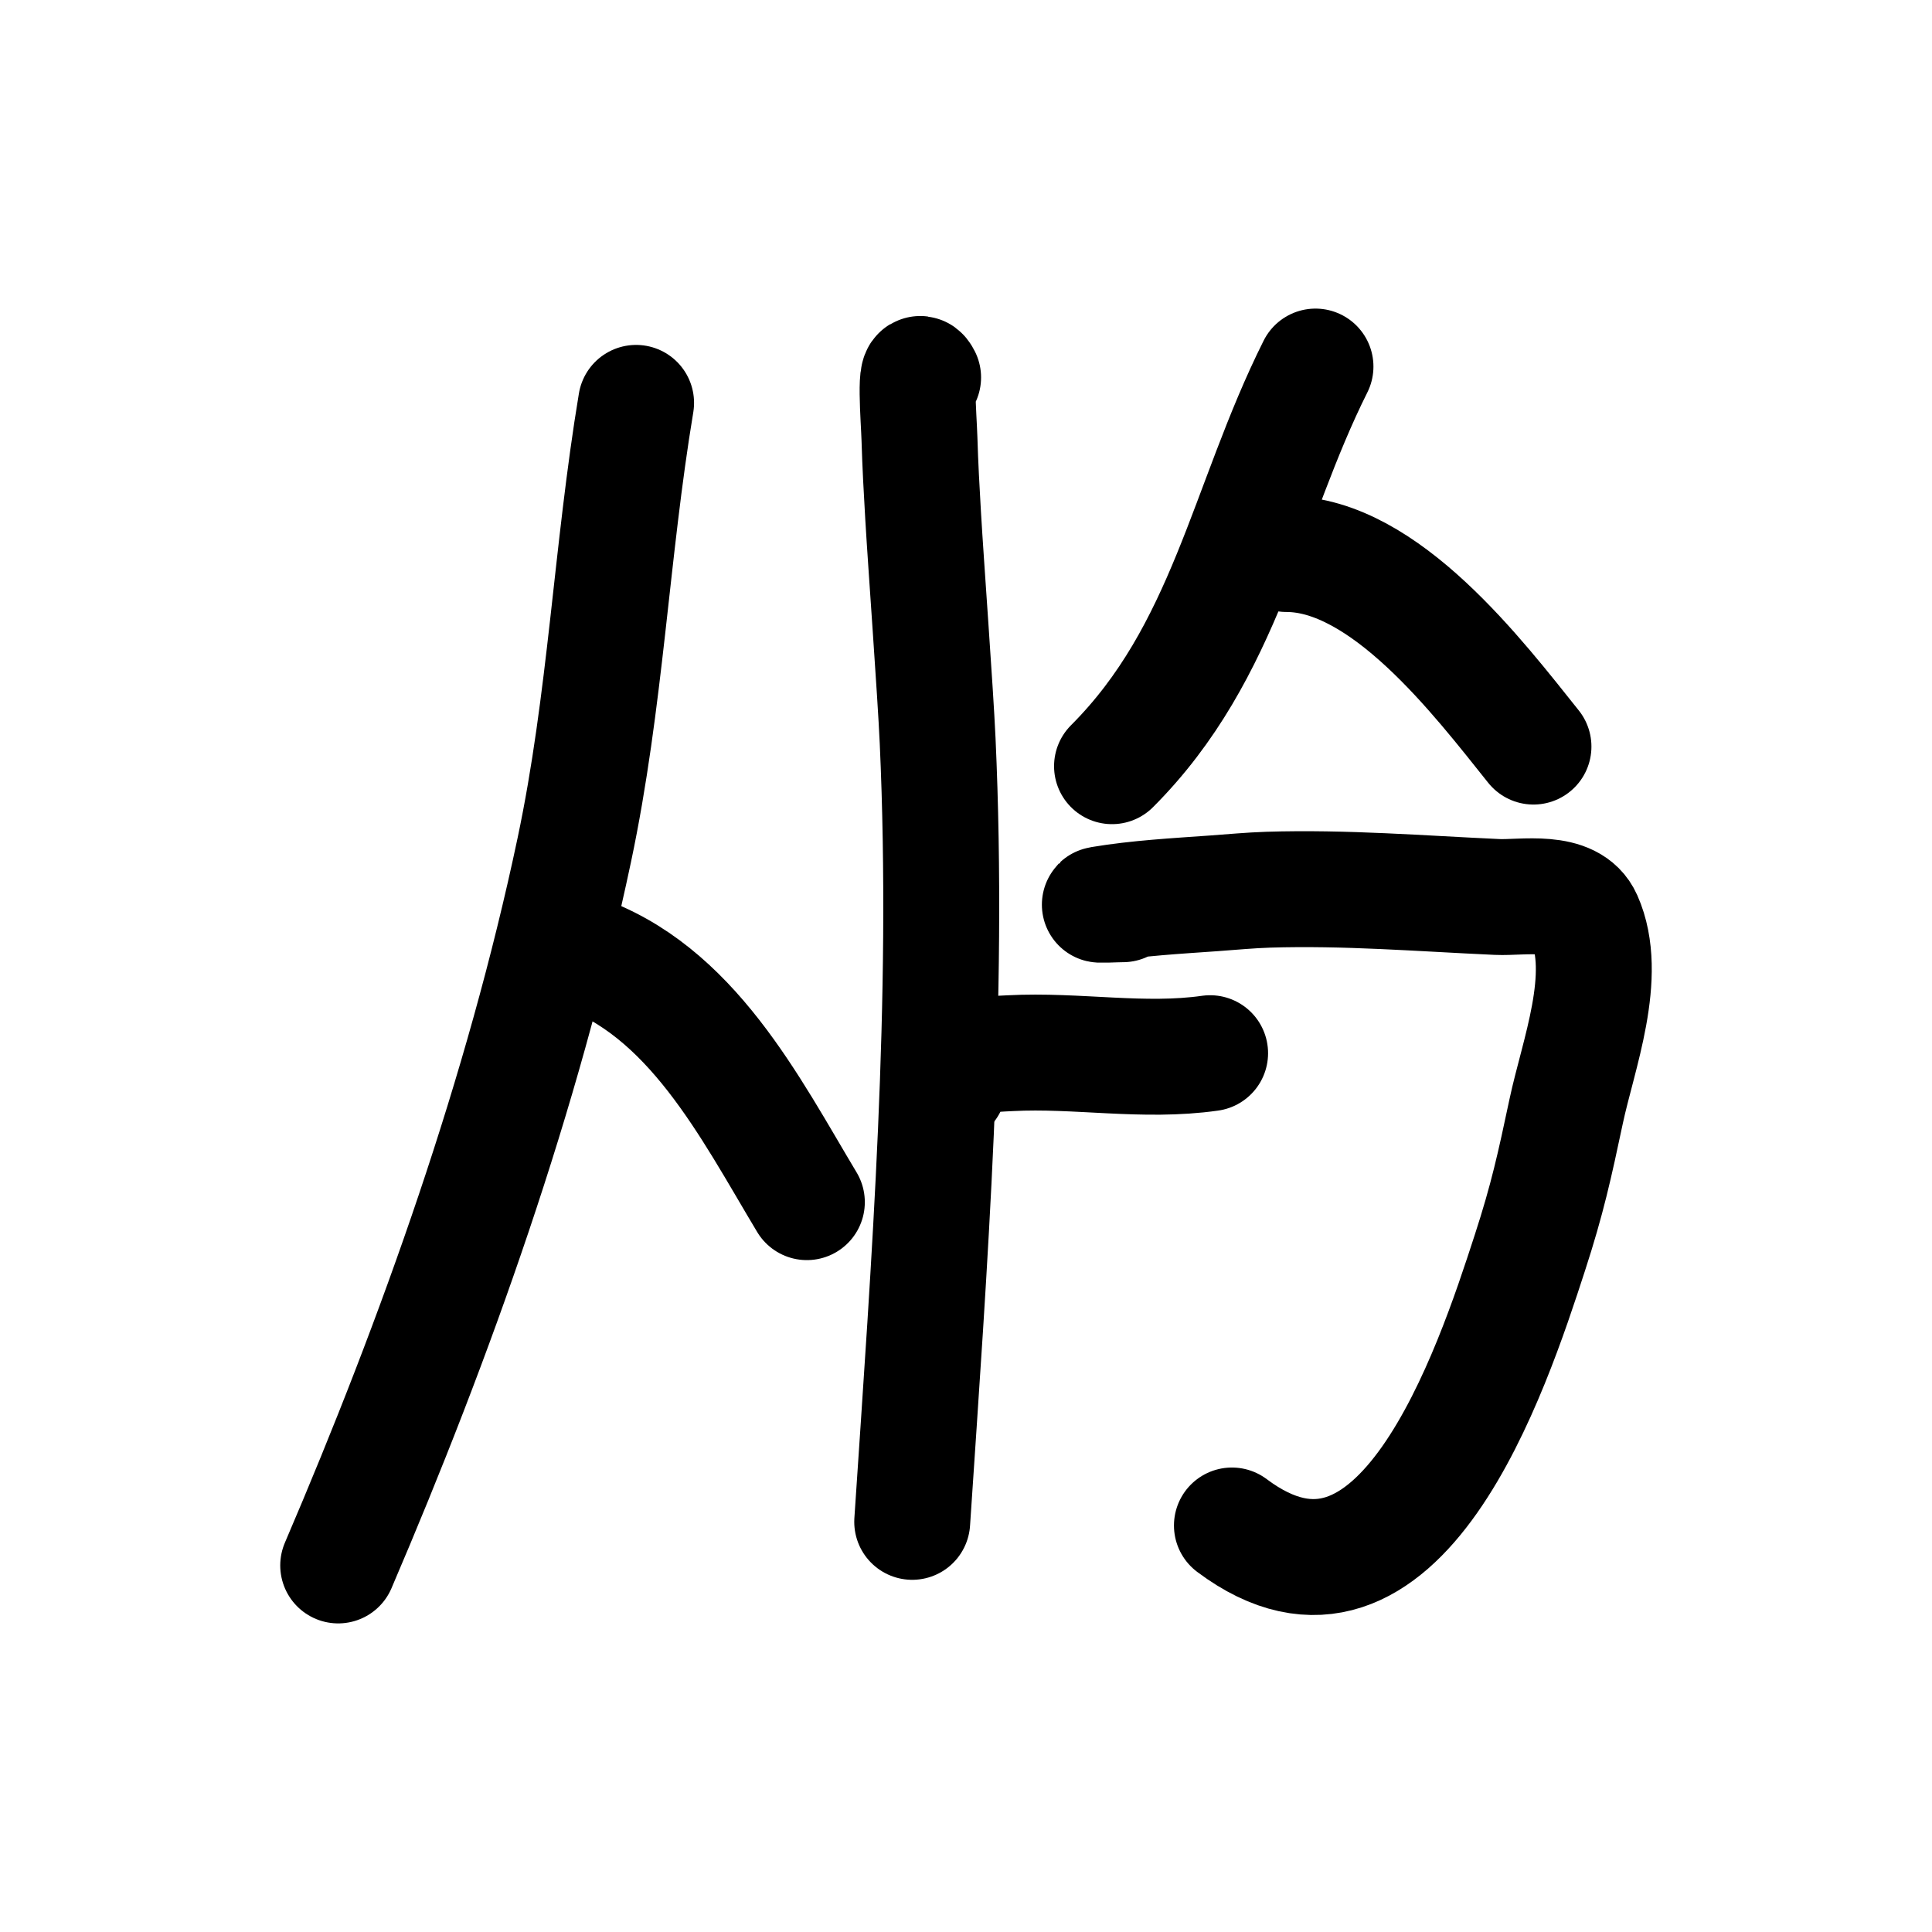 <?xml version="1.0" encoding="UTF-8" standalone="no"?>
<!DOCTYPE svg PUBLIC "-//W3C//DTD SVG 1.1//EN" "http://www.w3.org/Graphics/SVG/1.1/DTD/svg11.dtd">
<!-- Created with Vectornator (http://vectornator.io/) -->
<svg height="100%" stroke-miterlimit="10" style="fill-rule:nonzero;clip-rule:evenodd;stroke-linecap:round;stroke-linejoin:round;" version="1.1" viewBox="0 0 100 100" width="100%" xml:space="preserve" xmlns="http://www.w3.org/2000/svg" xmlns:vectornator="http://vectornator.io" xmlns:xlink="http://www.w3.org/1999/xlink">
<defs/>
<g id="Layer-1" vectornator:layerName="Layer 1">
<path d="M32.924 20.853C31.64 28.557 31.352 36.295 29.728 43.983C27.063 56.595 22.581 69.183 17.505 81.027" fill="none" opacity="1" stroke="#000000" stroke-linecap="round" stroke-linejoin="round" stroke-width="6" vectornator:layerName="Curve 1"/>
<path d="M29.916 49.248C35.769 51.199 38.828 57.332 41.763 62.223" fill="none" opacity="1" stroke="#000000" stroke-linecap="round" stroke-linejoin="round" stroke-width="6" vectornator:layerName="Curve 2"/>
<path d="M47.78 19.537C47.303 18.582 47.56 21.667 47.592 22.734C47.631 24.051 47.703 25.367 47.78 26.683C47.938 29.372 48.413 35.73 48.532 38.341C49.148 51.887 48.115 65.275 47.216 78.771" fill="none" opacity="1" stroke="#000000" stroke-linecap="round" stroke-linejoin="round" stroke-width="6" vectornator:layerName="Curve 3"/>
<path d="M49.096 56.205C48.564 54.608 51.301 54.565 52.293 54.513C55.757 54.331 59.188 55.006 62.635 54.513" fill="none" opacity="1" stroke="#000000" stroke-linecap="round" stroke-linejoin="round" stroke-width="6" vectornator:layerName="Curve 4"/>
<path d="M68.089 18.973C64.509 26.131 63.464 33.752 57.558 39.658" fill="none" opacity="1" stroke="#000000" stroke-linecap="round" stroke-linejoin="round" stroke-width="6" vectornator:layerName="Curve 5"/>
<path d="M58.122 46.803C57.746 46.803 56.623 46.865 56.994 46.803C58.901 46.485 60.9 46.377 62.823 46.239C63.763 46.172 64.702 46.081 65.644 46.051C69.62 45.927 73.53 46.247 77.491 46.427C78.806 46.487 81.299 45.969 82.004 47.555C83.305 50.483 81.679 54.619 81.064 57.522C80.467 60.334 80.093 62.057 79.183 64.855C77.243 70.824 72.443 85.468 63.764 78.959" fill="none" opacity="1" stroke="#000000" stroke-linecap="round" stroke-linejoin="round" stroke-width="6" vectornator:layerName="Curve 7"/>
<path d="M66.585 28.676C71.673 28.676 76.531 35.091 79.372 38.643" fill="none" opacity="1" stroke="#000000" stroke-linecap="round" stroke-linejoin="round" stroke-width="6" vectornator:layerName="Curve 8"/>
</g>
</svg>
